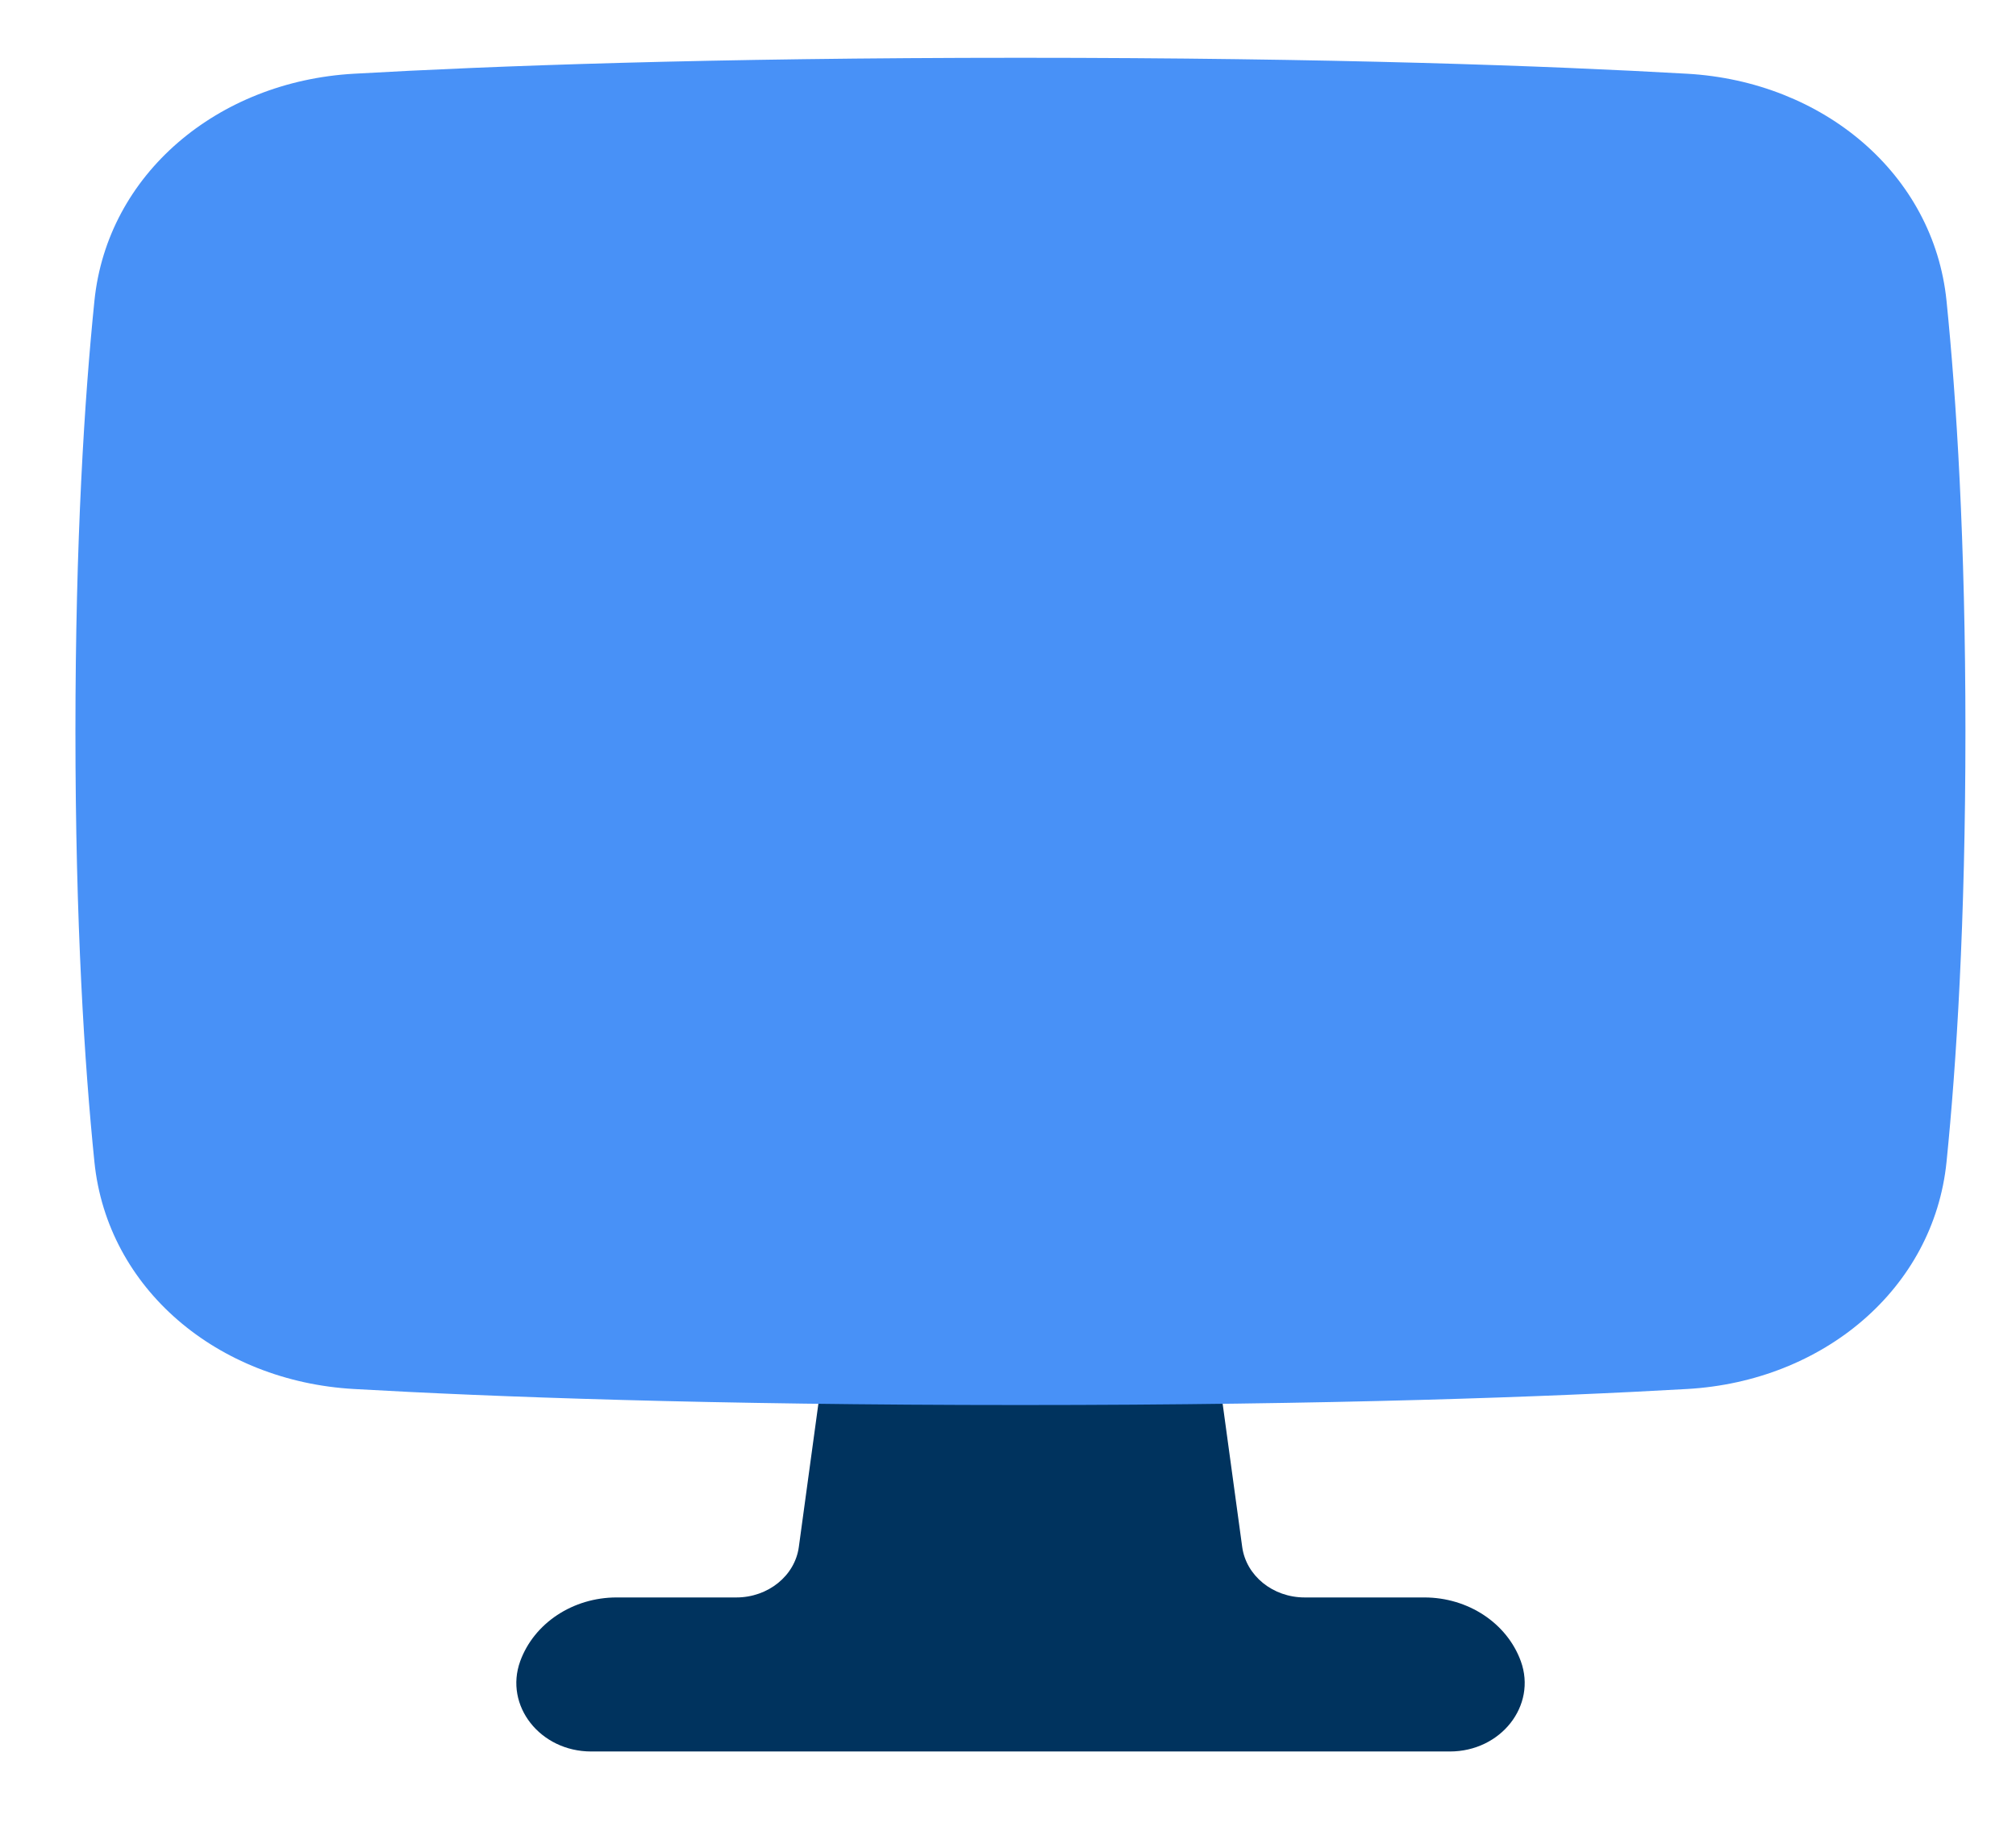 <svg width="24" height="22" viewBox="0 0 24 22" fill="none" xmlns="http://www.w3.org/2000/svg">
<g id="Icono new">
<path id="Vector" fill-rule="evenodd" clip-rule="evenodd" d="M14.397 15.554C14.381 15.44 14.275 15.354 14.149 15.354H10.149C10.023 15.354 9.917 15.44 9.901 15.554L9.51 18.418C9.464 18.762 9.144 19.02 8.766 19.02H7.341C6.82 19.02 6.358 19.326 6.193 19.779C6.001 20.308 6.43 20.854 7.038 20.854H17.26C17.868 20.854 18.297 20.308 18.105 19.779C17.94 19.326 17.478 19.02 16.956 19.02H15.532C15.153 19.02 14.835 18.762 14.788 18.418L14.397 15.554Z" fill="#00335E"/>
<path id="Vector_2" fill-rule="evenodd" clip-rule="evenodd" d="M4.211 16.538C5.84 16.631 8.437 16.729 12.148 16.729C15.86 16.729 18.457 16.631 20.086 16.538C21.704 16.446 23.02 15.346 23.173 13.834C23.29 12.676 23.398 10.991 23.398 8.708C23.398 6.426 23.29 4.74 23.173 3.583C23.02 2.071 21.704 0.97 20.086 0.878C18.457 0.785 15.86 0.688 12.148 0.688C8.437 0.688 5.84 0.785 4.211 0.878C2.593 0.97 1.277 2.071 1.124 3.583C1.006 4.74 0.898 6.426 0.898 8.708C0.898 10.991 1.006 12.676 1.124 13.834C1.277 15.346 2.593 16.446 4.211 16.538Z" fill="#4891F7"/>
</g>
</svg>
